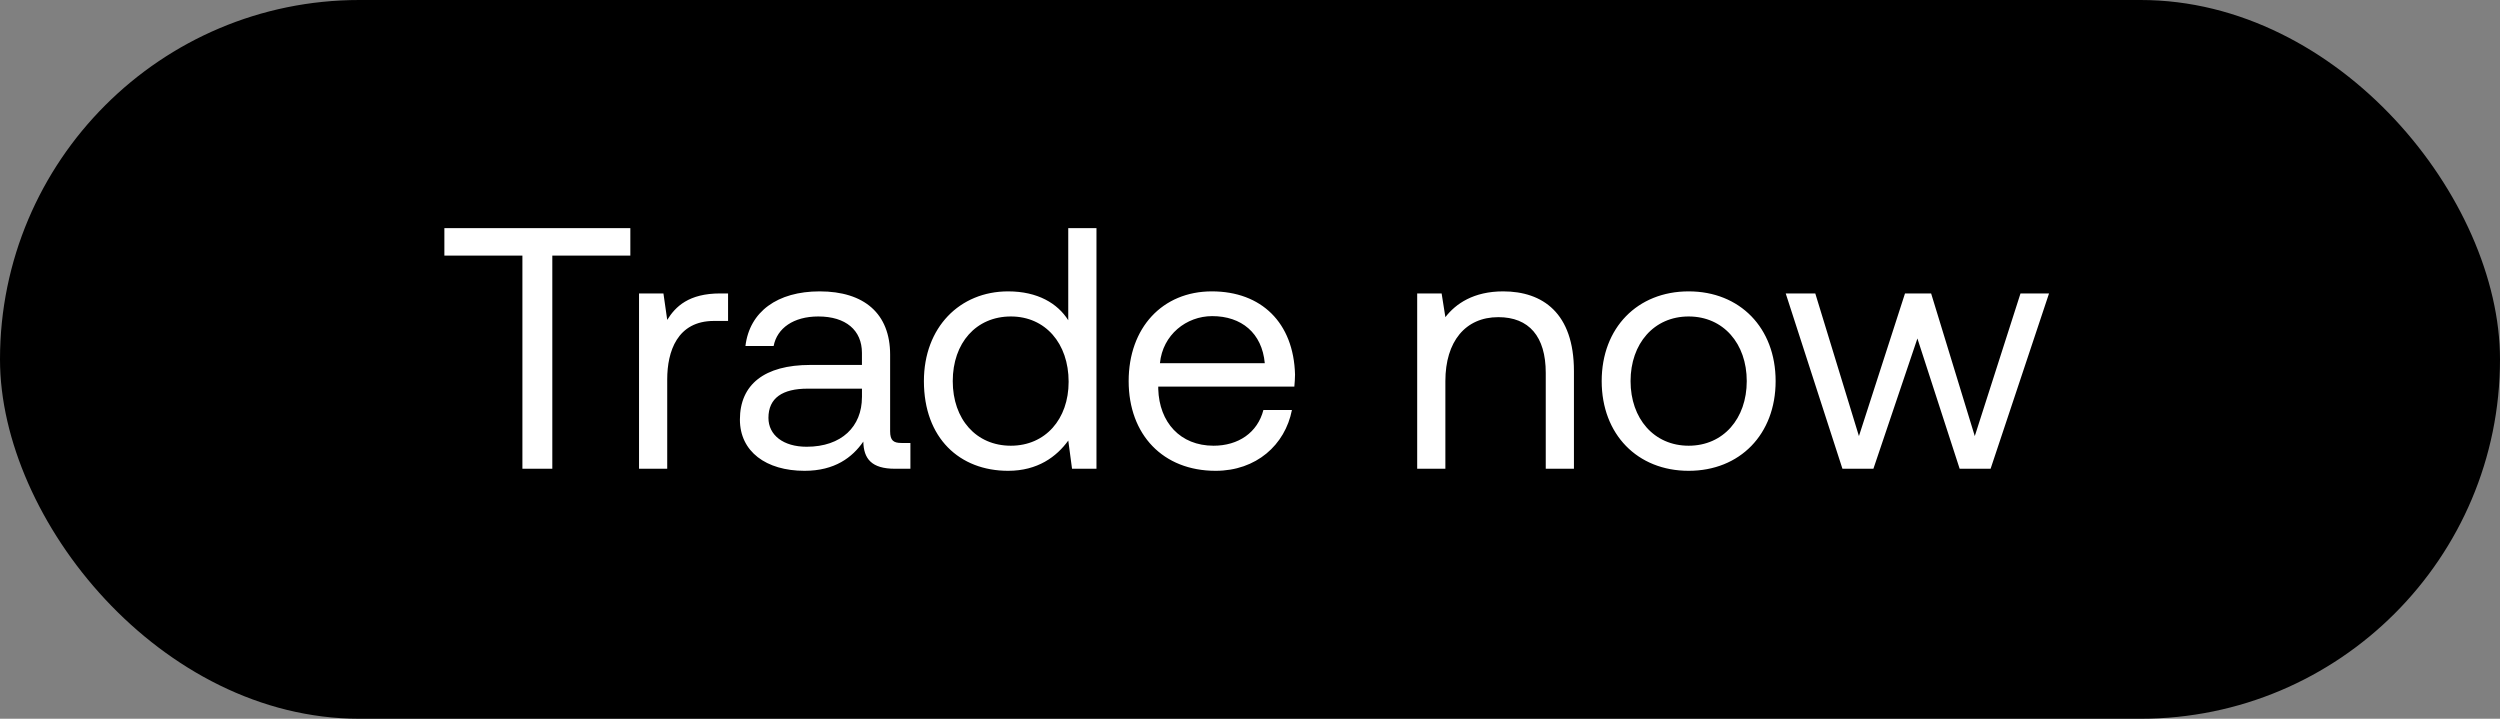 <svg width="80" height="23" viewBox="0 0 80 23" fill="none" xmlns="http://www.w3.org/2000/svg"><rect x="0" y="0" width="80" height="23" fill="#808080" stroke="none"/><rect width="80" height="23" rx="11.5" fill="#000"/><path d="M14.22 8.18h2.497V15h.957V8.18h2.497V7.3H14.22v.88zm8.825 1.21c-1.001 0-1.43.418-1.694.847l-.121-.847h-.781V15h.902v-2.86c0-.891.319-1.87 1.496-1.87h.451v-.88h-.253zm5.802 4.785c-.253 0-.363-.077-.363-.374v-2.453c0-1.309-.825-2.024-2.255-2.024-1.352 0-2.244.649-2.375 1.749h.902c.11-.572.637-.946 1.43-.946.88 0 1.396.44 1.396 1.166v.385h-1.65c-1.473 0-2.255.627-2.255 1.749 0 1.023.837 1.639 2.069 1.639.968 0 1.529-.429 1.88-.935.011.55.264.869 1.012.869h.495v-.825h-.285zm-1.265-1.463c0 .935-.649 1.584-1.77 1.584-.748 0-1.222-.374-1.222-.924 0-.638.451-.935 1.255-.935h1.738v.275zm6.602-2.464c-.34-.539-.978-.924-1.924-.924-1.551 0-2.695 1.155-2.695 2.871 0 1.826 1.143 2.871 2.695 2.871.946 0 1.55-.451 1.925-.968l.12.902h.782V7.3h-.903v2.948zm-1.837 4.015c-1.11 0-1.859-.847-1.859-2.068s.748-2.068 1.86-2.068c1.1 0 1.848.858 1.848 2.09 0 1.199-.748 2.046-1.849 2.046zm6.553.803c1.298 0 2.222-.825 2.442-1.947h-.913c-.187.726-.803 1.144-1.595 1.144-1.067 0-1.738-.748-1.77-1.815v-.077h4.355c.011-.132.022-.264.022-.385-.044-1.661-1.078-2.662-2.662-2.662-1.584 0-2.662 1.166-2.662 2.871 0 1.716 1.1 2.871 2.783 2.871zm-1.782-3.443c.088-.913.847-1.507 1.672-1.507.935 0 1.595.539 1.683 1.507h-3.355zM48.1 9.324c-.946 0-1.518.396-1.848.825l-.12-.759h-.782V15h.902v-2.805c0-1.265.638-2.046 1.694-2.046.98 0 1.518.616 1.518 1.782V15h.902v-3.124c0-1.859-1-2.552-2.266-2.552zm5.937 5.742c1.639 0 2.783-1.166 2.783-2.871s-1.144-2.871-2.783-2.871-2.783 1.166-2.783 2.871 1.144 2.871 2.783 2.871zm0-.803c-1.111 0-1.859-.869-1.859-2.068s.748-2.068 1.859-2.068 1.859.869 1.859 2.068-.748 2.068-1.859 2.068zm4.922.737h.99l1.408-4.169L62.709 15h.99l1.87-5.61h-.913l-1.463 4.565-1.397-4.565h-.836l-1.474 4.565-1.397-4.565h-.946L58.958 15z" fill="#fff"/></svg>
